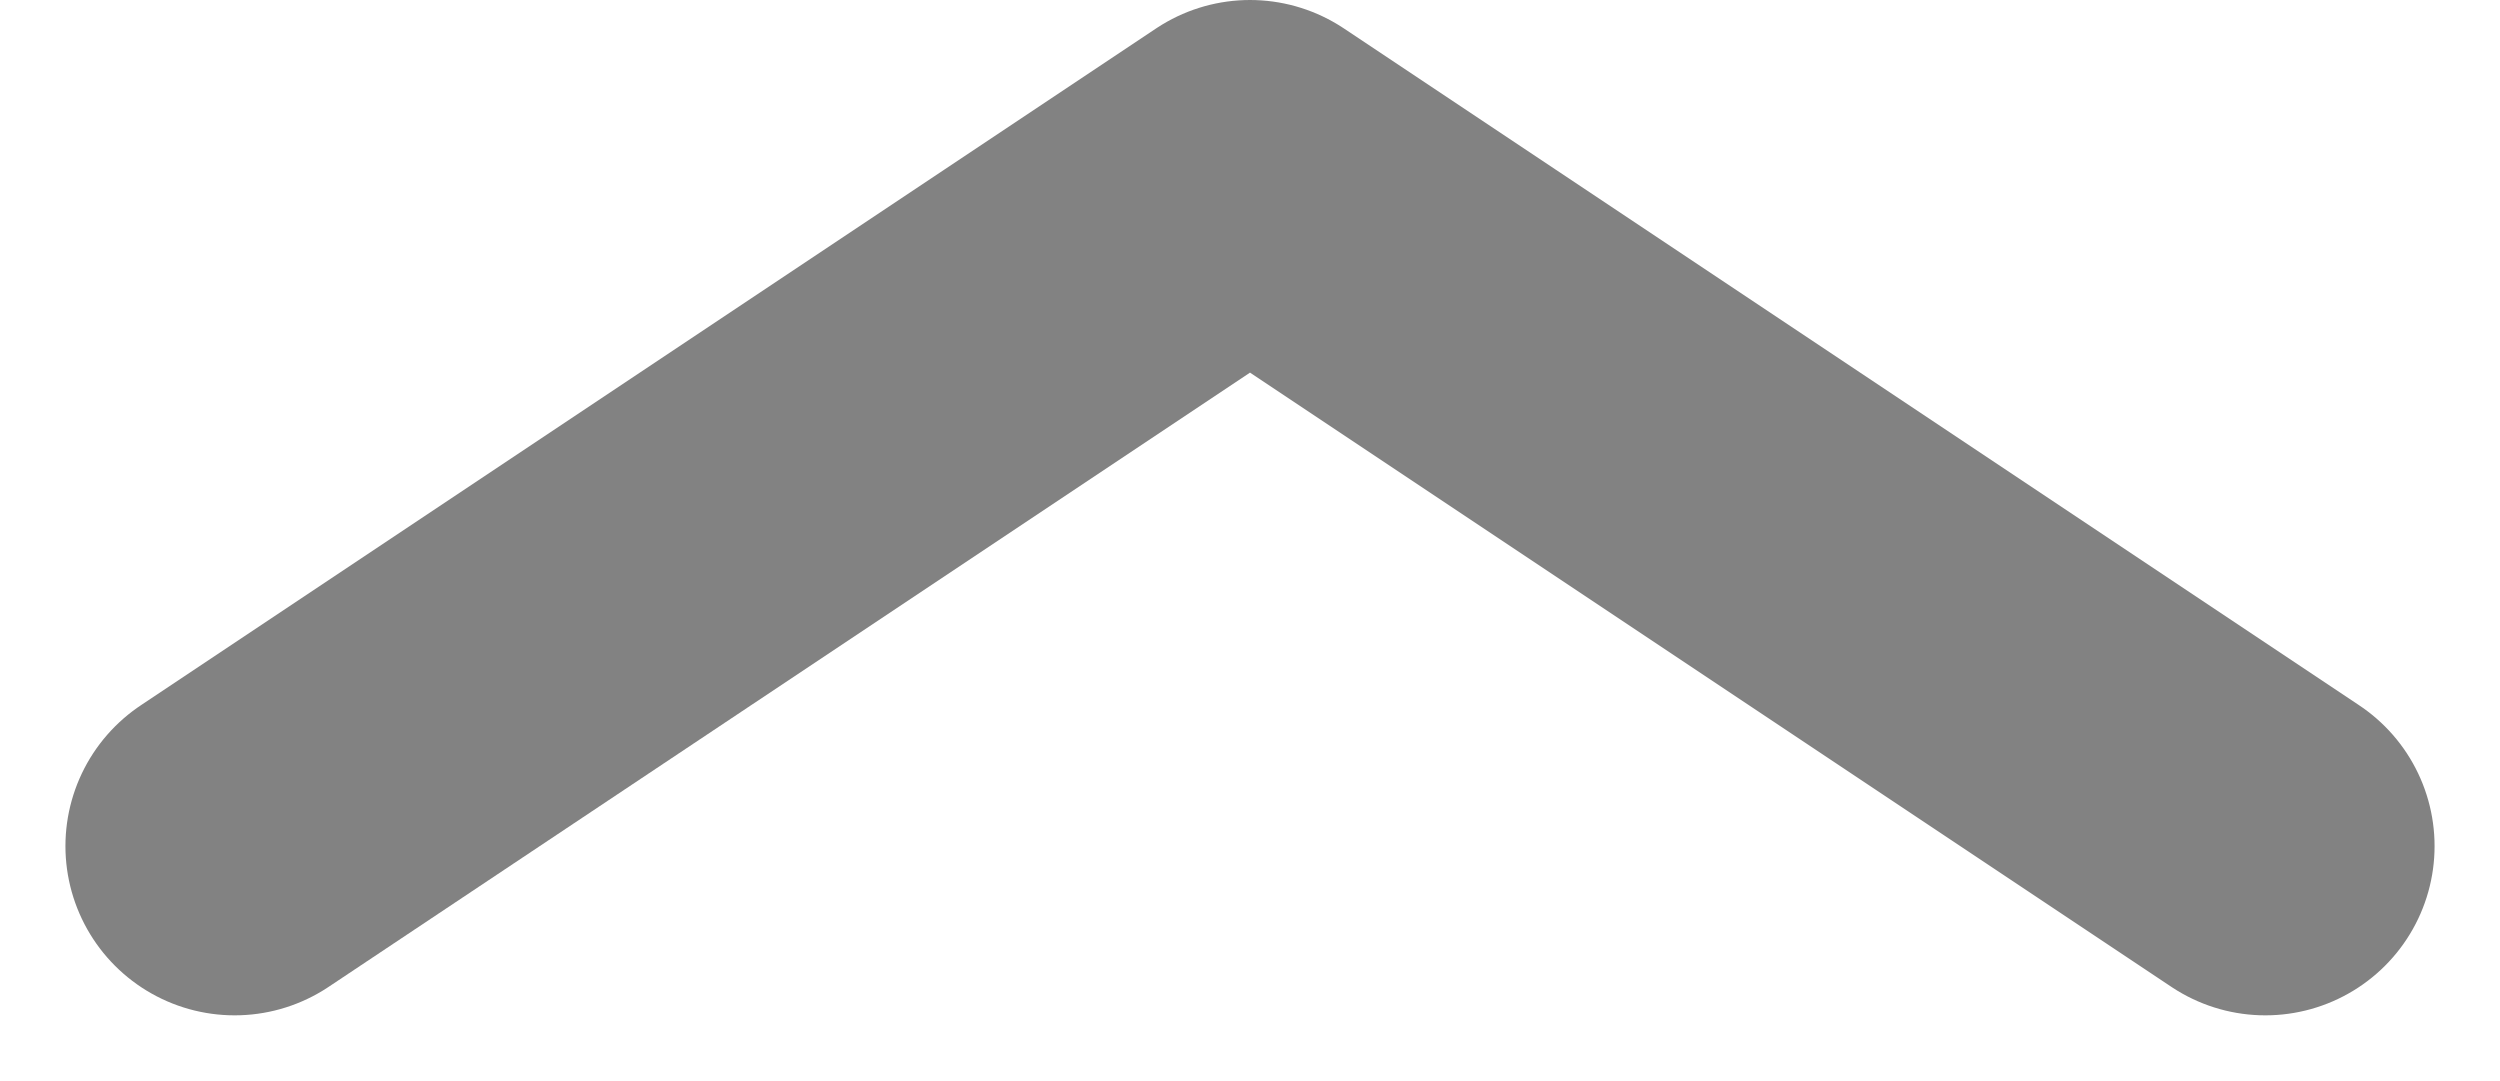 <svg xmlns="http://www.w3.org/2000/svg" width="11.08" height="4.79" viewBox="0 0 11.08 4.79">
  <path id="chevron-up" d="M10.333,4.407l-4.5-3-4.5,3" transform="translate(-0.293 -0.657)" fill="none" stroke="#828282" stroke-linecap="round" stroke-linejoin="round" stroke-width="1.5"/>
</svg>
